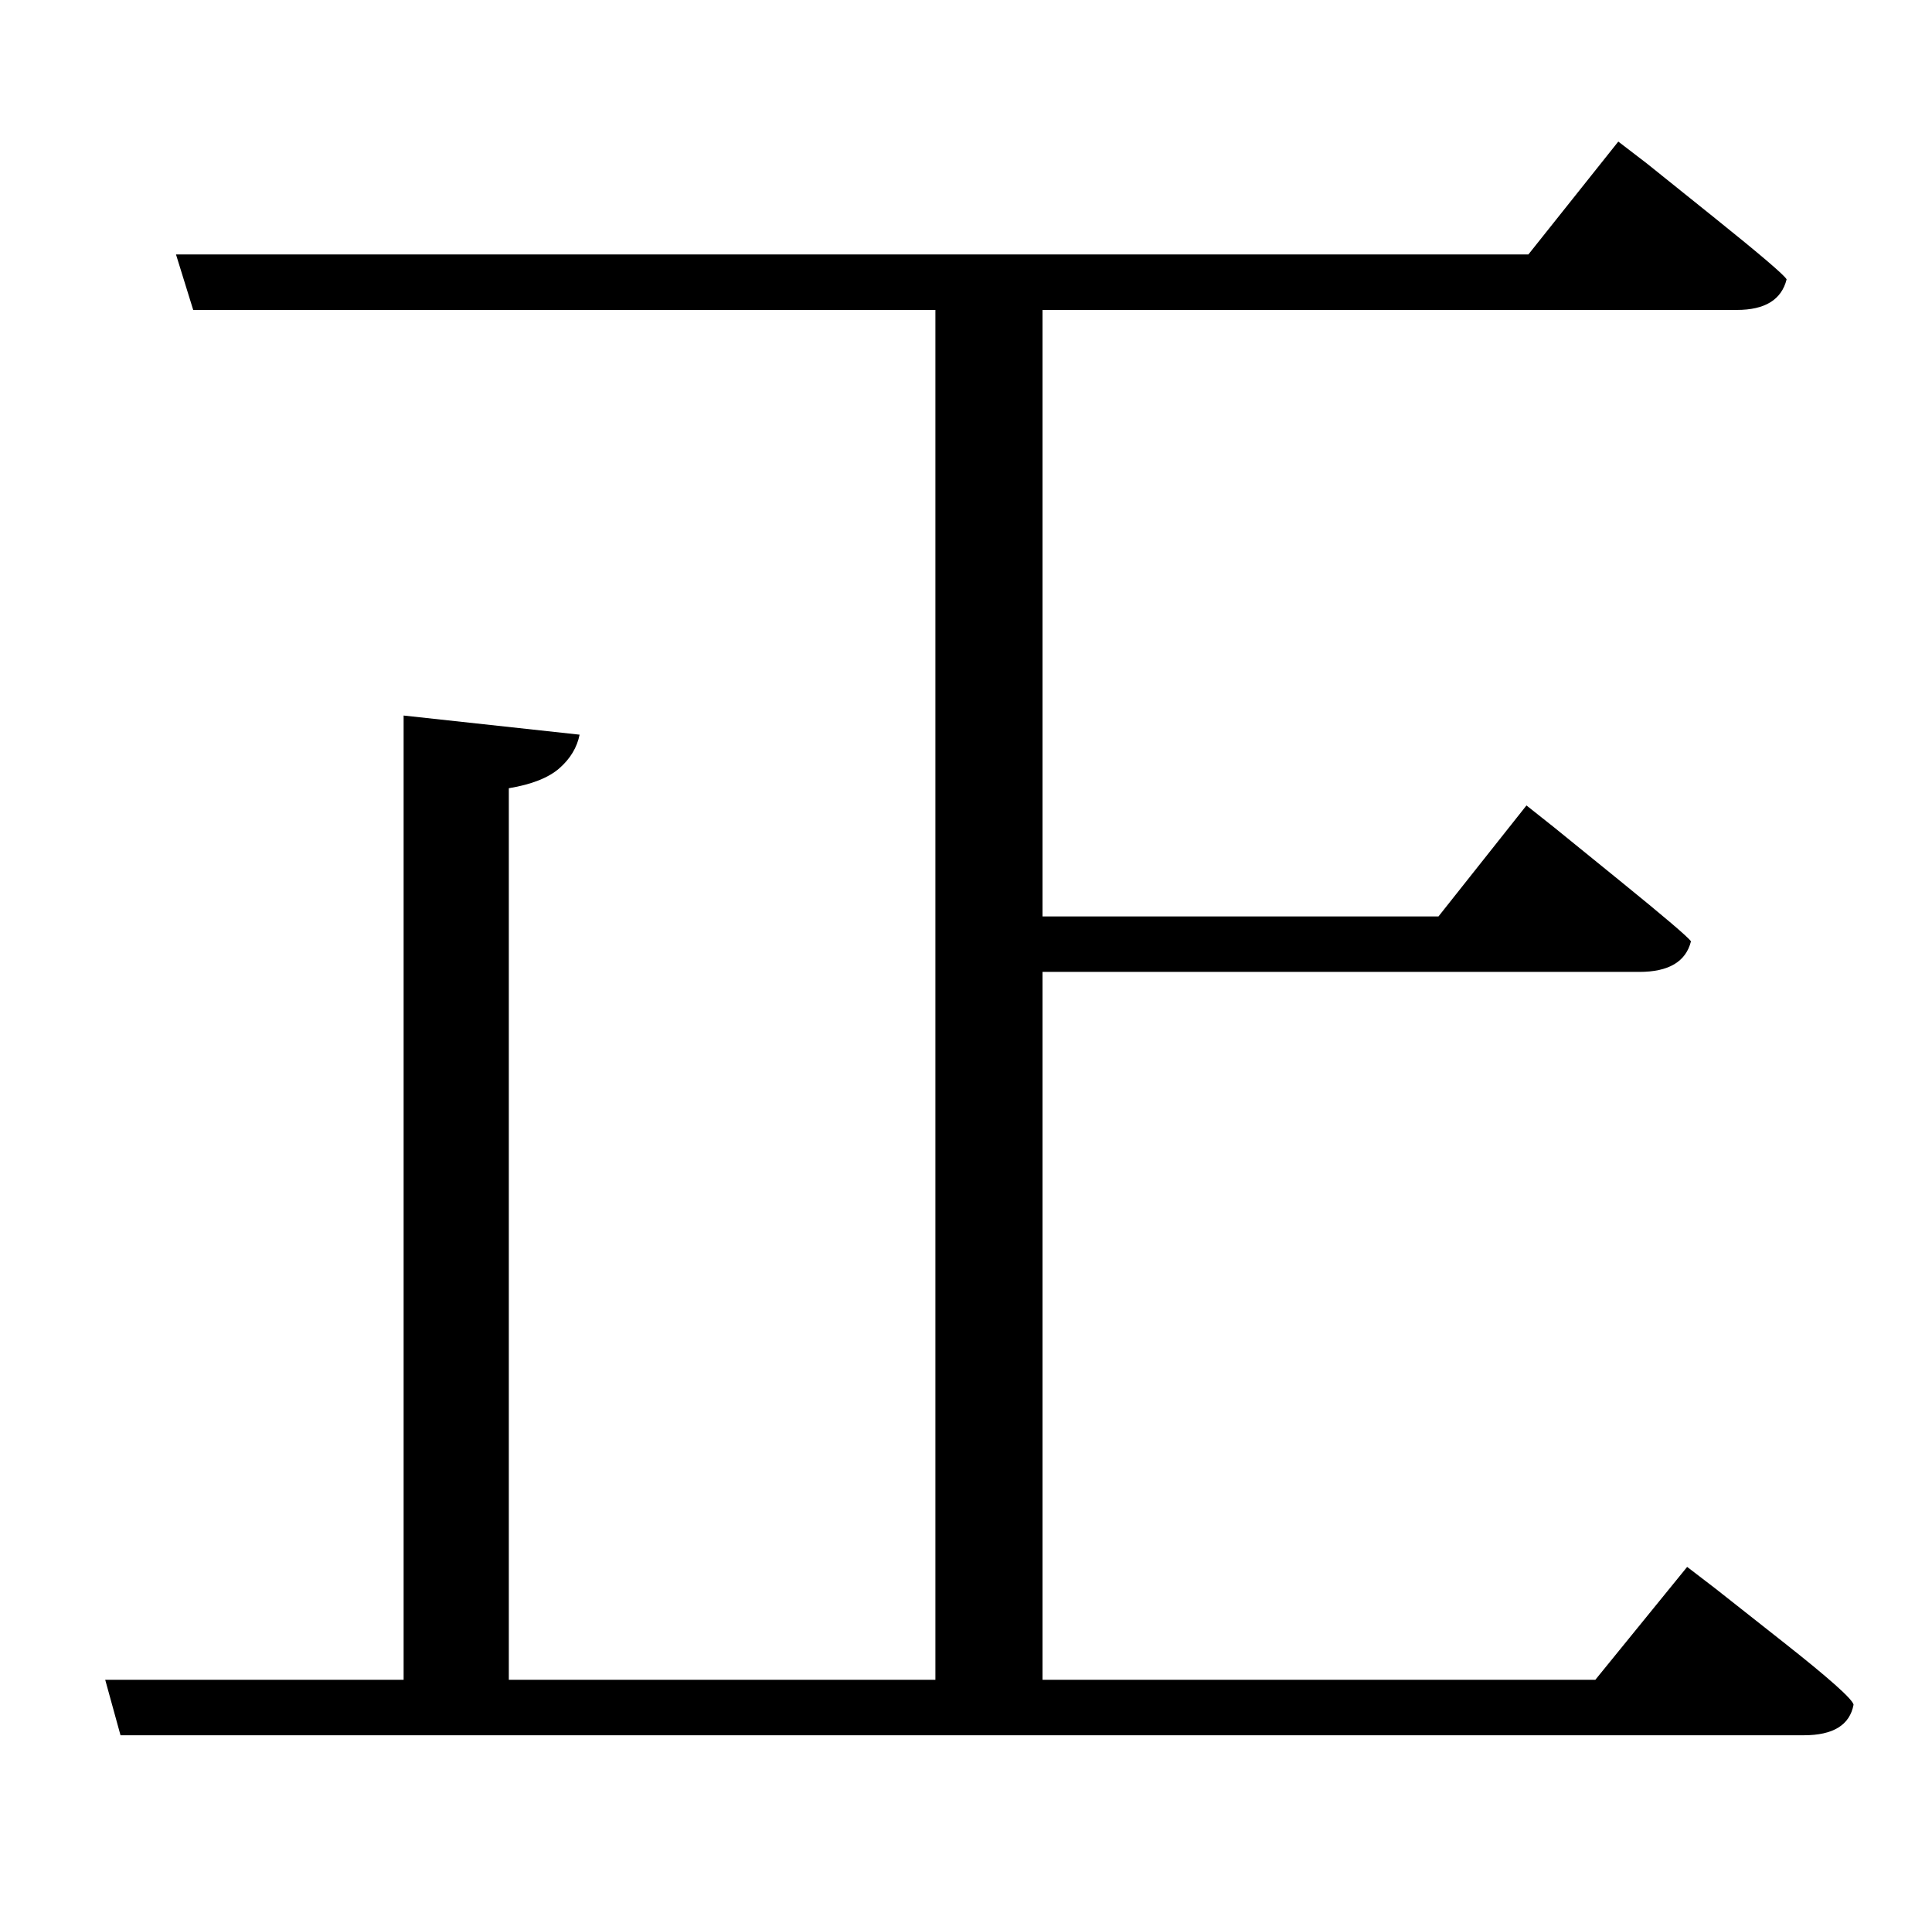 <?xml version="1.0" standalone="no"?>
<!DOCTYPE svg PUBLIC "-//W3C//DTD SVG 1.1//EN" "http://www.w3.org/Graphics/SVG/1.1/DTD/svg11.dtd" >
<svg xmlns="http://www.w3.org/2000/svg" xmlns:xlink="http://www.w3.org/1999/xlink" version="1.1" viewBox="-10 0 1010 1000">
   <path fill="currentColor"
d="M824 878l48 -59l15 11.5t35.5 28t36.5 32.5q-3 16 -26 16h-880l-8 -29h156v-504l92 10q-2 10 -10.5 17.5t-26.5 10.5v466h223v-716h-388l-9 -29h707l47 -59l15 11.5t35.5 28.5t37.5 32q-4 16 -26 16h-363v317h207l46 -58l14.5 11.5t34.5 28t37 31.5q-4 16 -27 16h-312
v370h289z" />
</svg>

